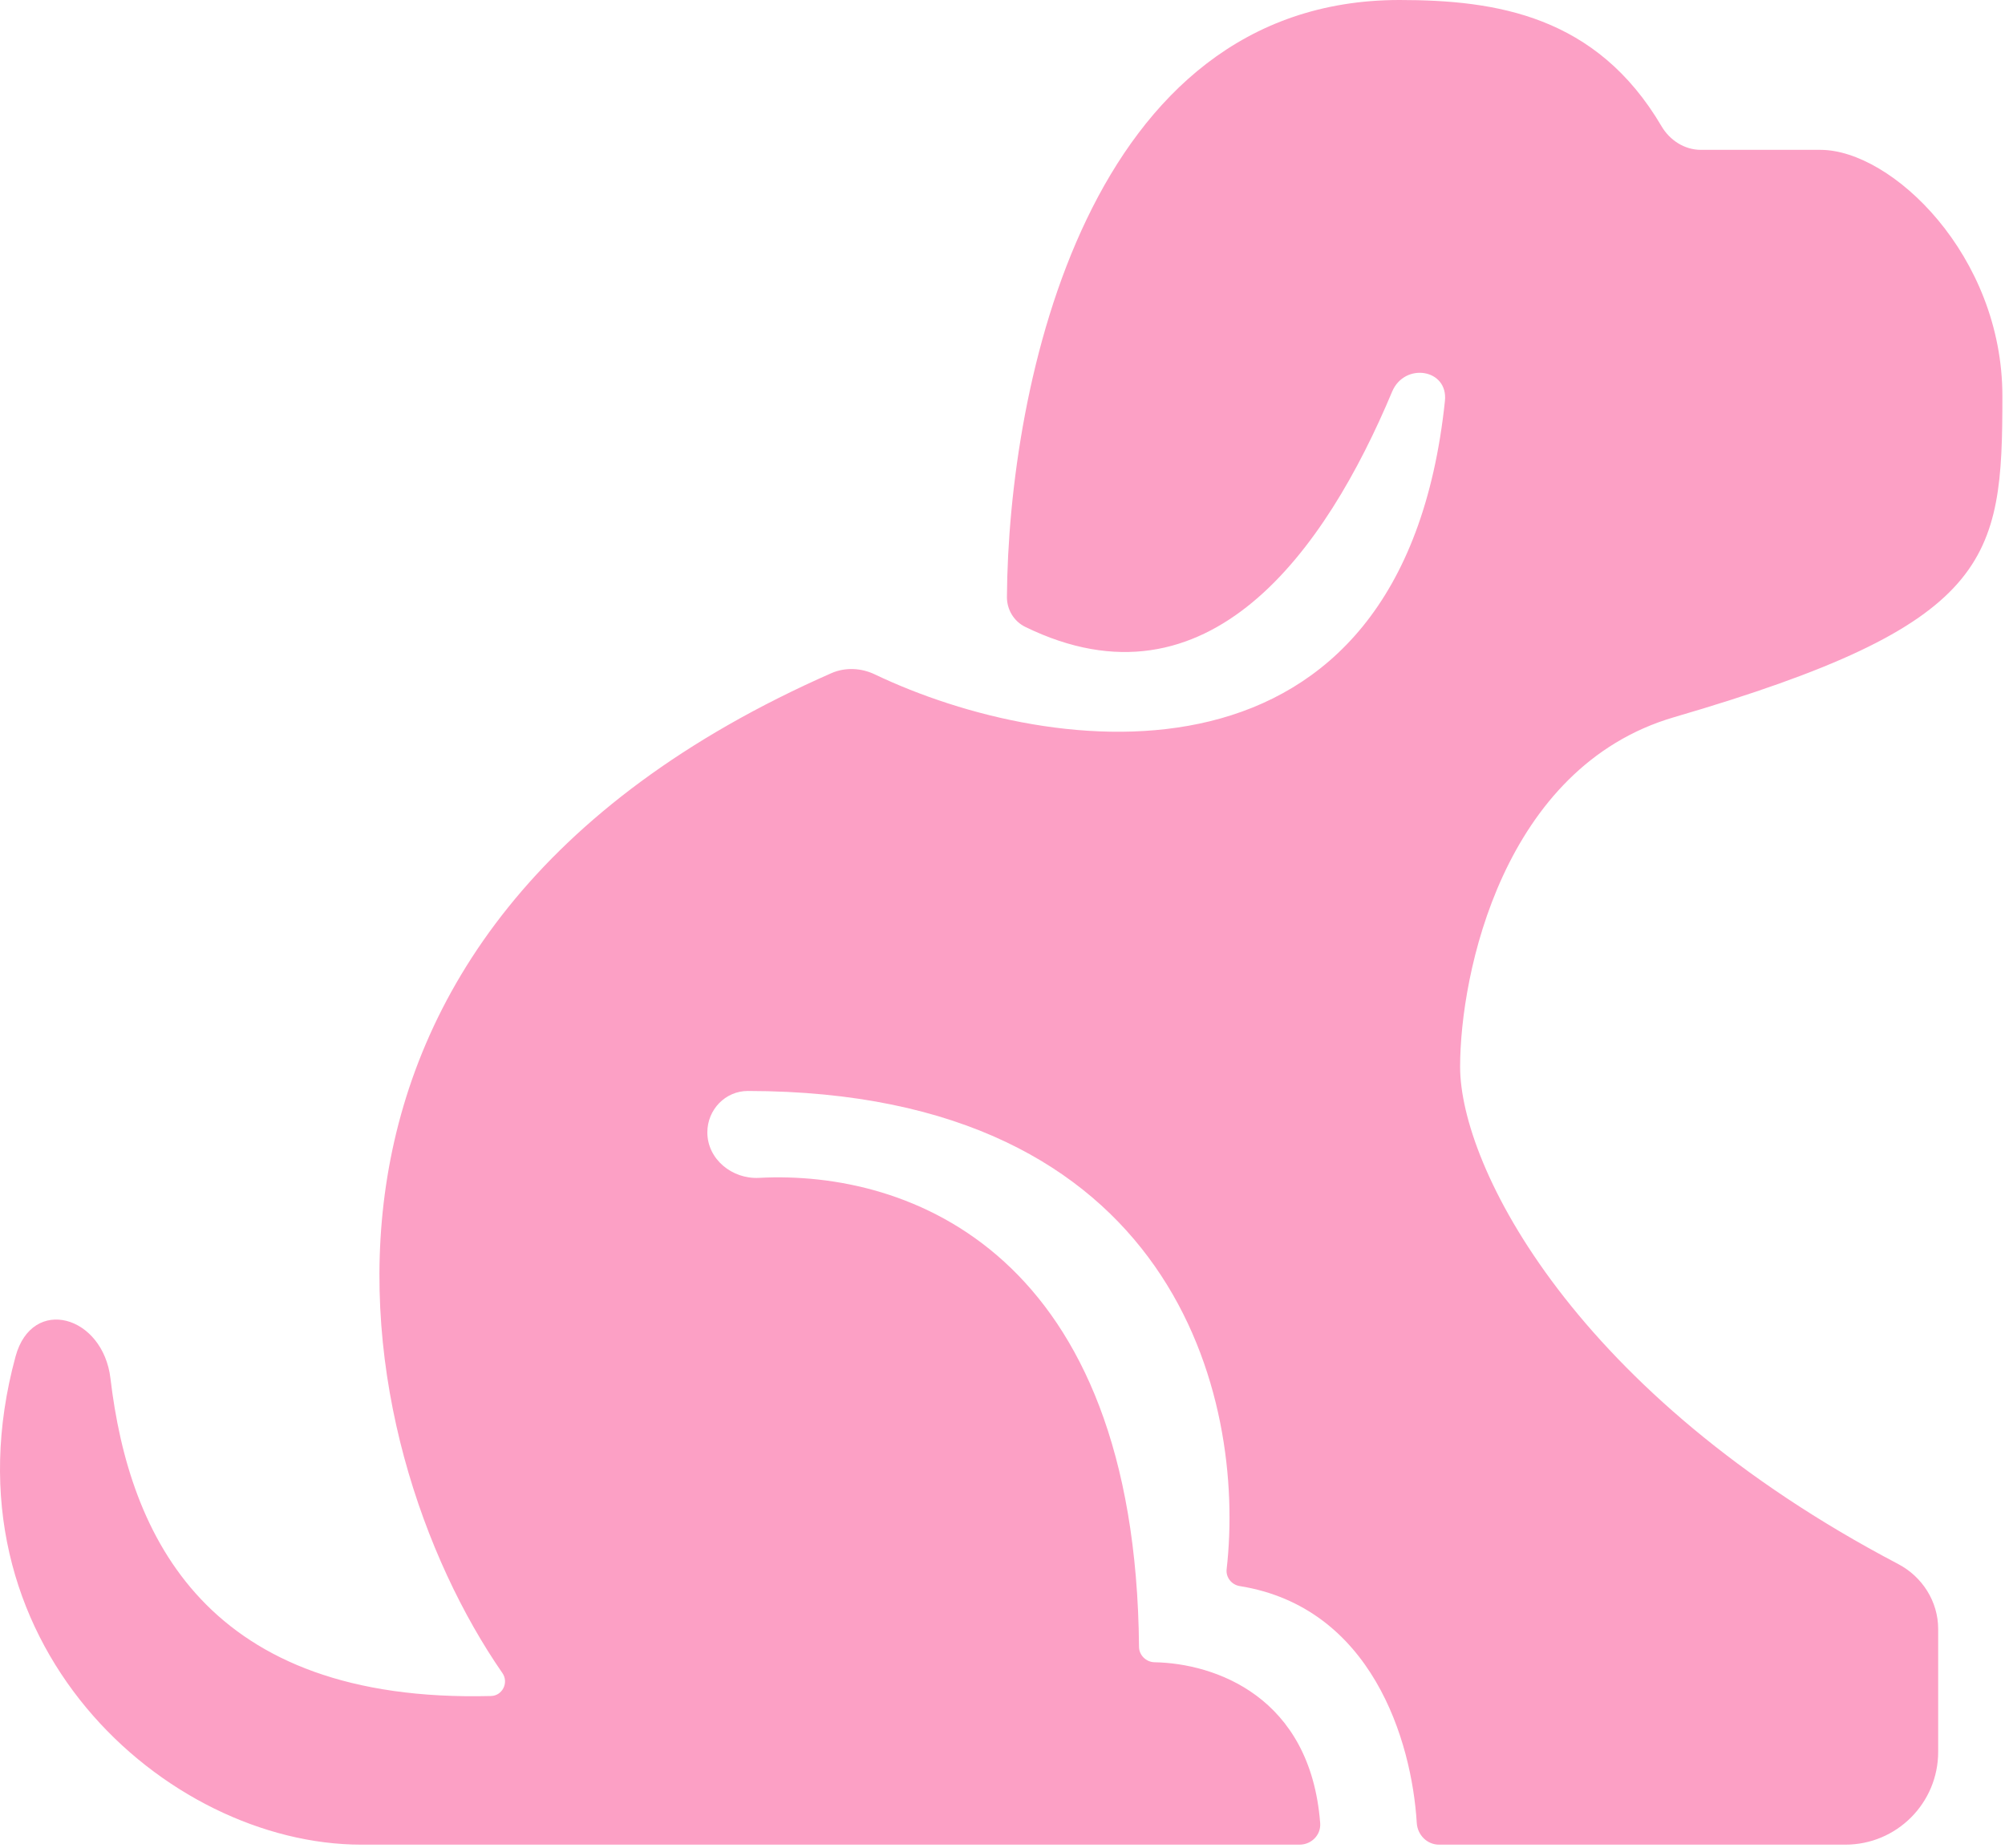 <svg width="281" height="259" viewBox="0 0 281 259" fill="none" xmlns="http://www.w3.org/2000/svg">
<path d="M116.519 94.334C33.627 130.798 48.329 202.559 70.415 234.459C71.327 235.777 70.426 237.627 68.823 237.669C28.932 238.709 18.098 215.307 15.482 193.172C14.438 184.33 4.508 181.51 2.175 190.102C-8.7 230.148 23.358 258.5 50.635 258.5H182.134C183.791 258.5 185.149 257.143 185.023 255.491C183.665 237.729 170.265 233.098 161.805 232.939C160.634 232.917 159.642 231.956 159.632 230.785C159.151 175.621 127.496 163.935 106.377 165.06C102.614 165.26 99.134 162.449 99.134 158.681C99.134 155.506 101.649 152.878 104.825 152.882C164.677 152.952 174.643 195.926 171.913 219.9C171.782 221.044 172.606 222.081 173.743 222.264C192.238 225.228 197.857 243.907 198.56 255.463C198.661 257.134 200.005 258.5 201.679 258.5H258.634C265.814 258.5 271.634 252.68 271.634 245.5V228.27C271.634 224.436 269.419 220.954 266.024 219.172C220.715 195.399 204.634 163.439 204.634 149.5C204.634 136.5 210.634 107.5 234.634 100.5C279.298 87.473 280.634 78.5 280.634 55.5C280.634 35.798 265.134 21 255.134 21H238.388C236.092 21 234.028 19.67 232.864 17.691C223.747 2.195 209.721 -4.70178e-05 196.134 0C152.38 0 141.329 54.037 141.12 83.648C141.108 85.417 142.093 87.07 143.682 87.846C169.393 100.401 185.813 77.058 195.102 54.894C196.844 50.737 202.977 51.691 202.507 56.173C196.556 112.93 147.381 106.342 122.599 94.502C120.696 93.593 118.449 93.486 116.519 94.334Z" fill="#FCA0C5"/>
</svg>
